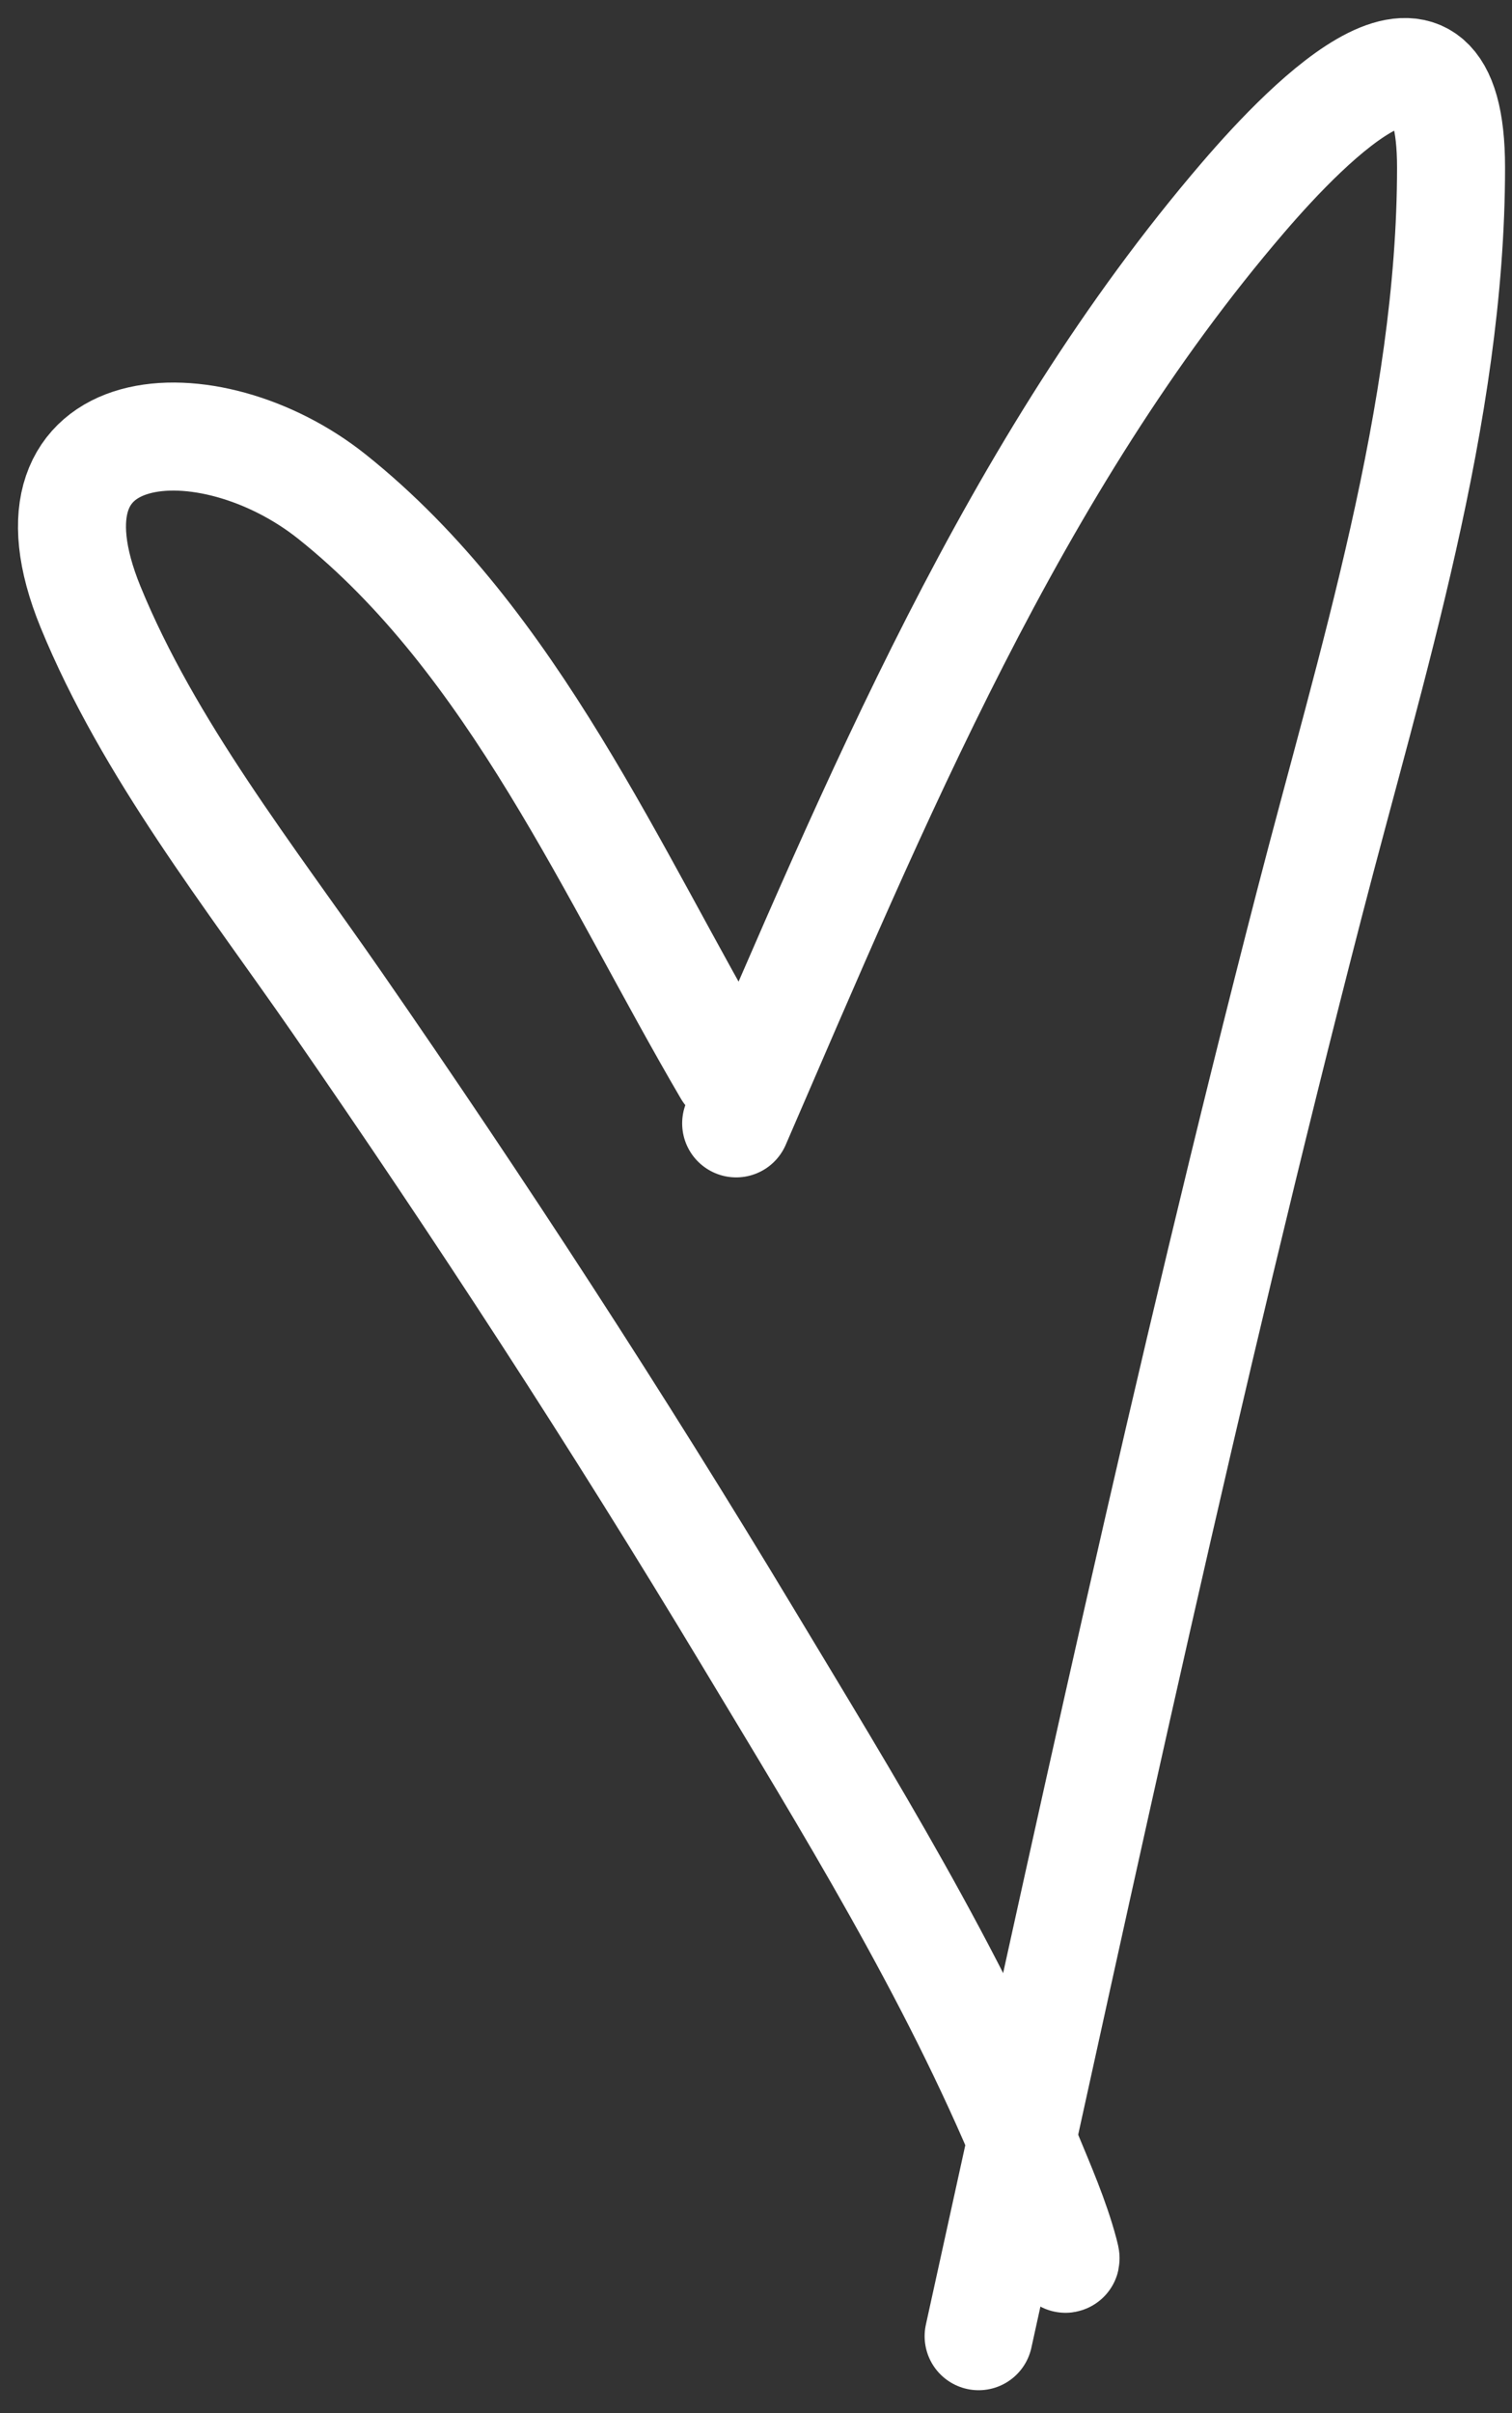 <svg width="42" height="67" viewBox="0 0 42 67" fill="none" xmlns="http://www.w3.org/2000/svg">
<rect x="0" y="0" width="42" height="67" fill="#333333" stroke="none"/>
<path d="M20.208 29.748C17.025 24.314 14.262 17.811 9.224 13.792C5.807 11.067 0.285 11.401 2.515 16.852C4.123 20.783 6.945 24.349 9.344 27.81C13.342 33.579 17.15 39.435 20.77 45.45C23.565 50.095 26.452 54.753 28.534 59.775C28.9 60.66 29.315 61.608 29.562 62.541C29.789 63.397 28.93 60.888 28.627 60.056" stroke="white" stroke-width="3" stroke-linecap="round"/>
<path d="M20.449 31.191C24.301 22.3 28.145 12.922 34.534 5.48C36.385 3.324 40.307 -0.682 40.307 4.652C40.307 11.491 38.072 18.515 36.378 25.071C32.971 38.255 30.112 51.57 27.184 64.866" stroke="white" stroke-width="3" stroke-linecap="round"/>
</svg>
